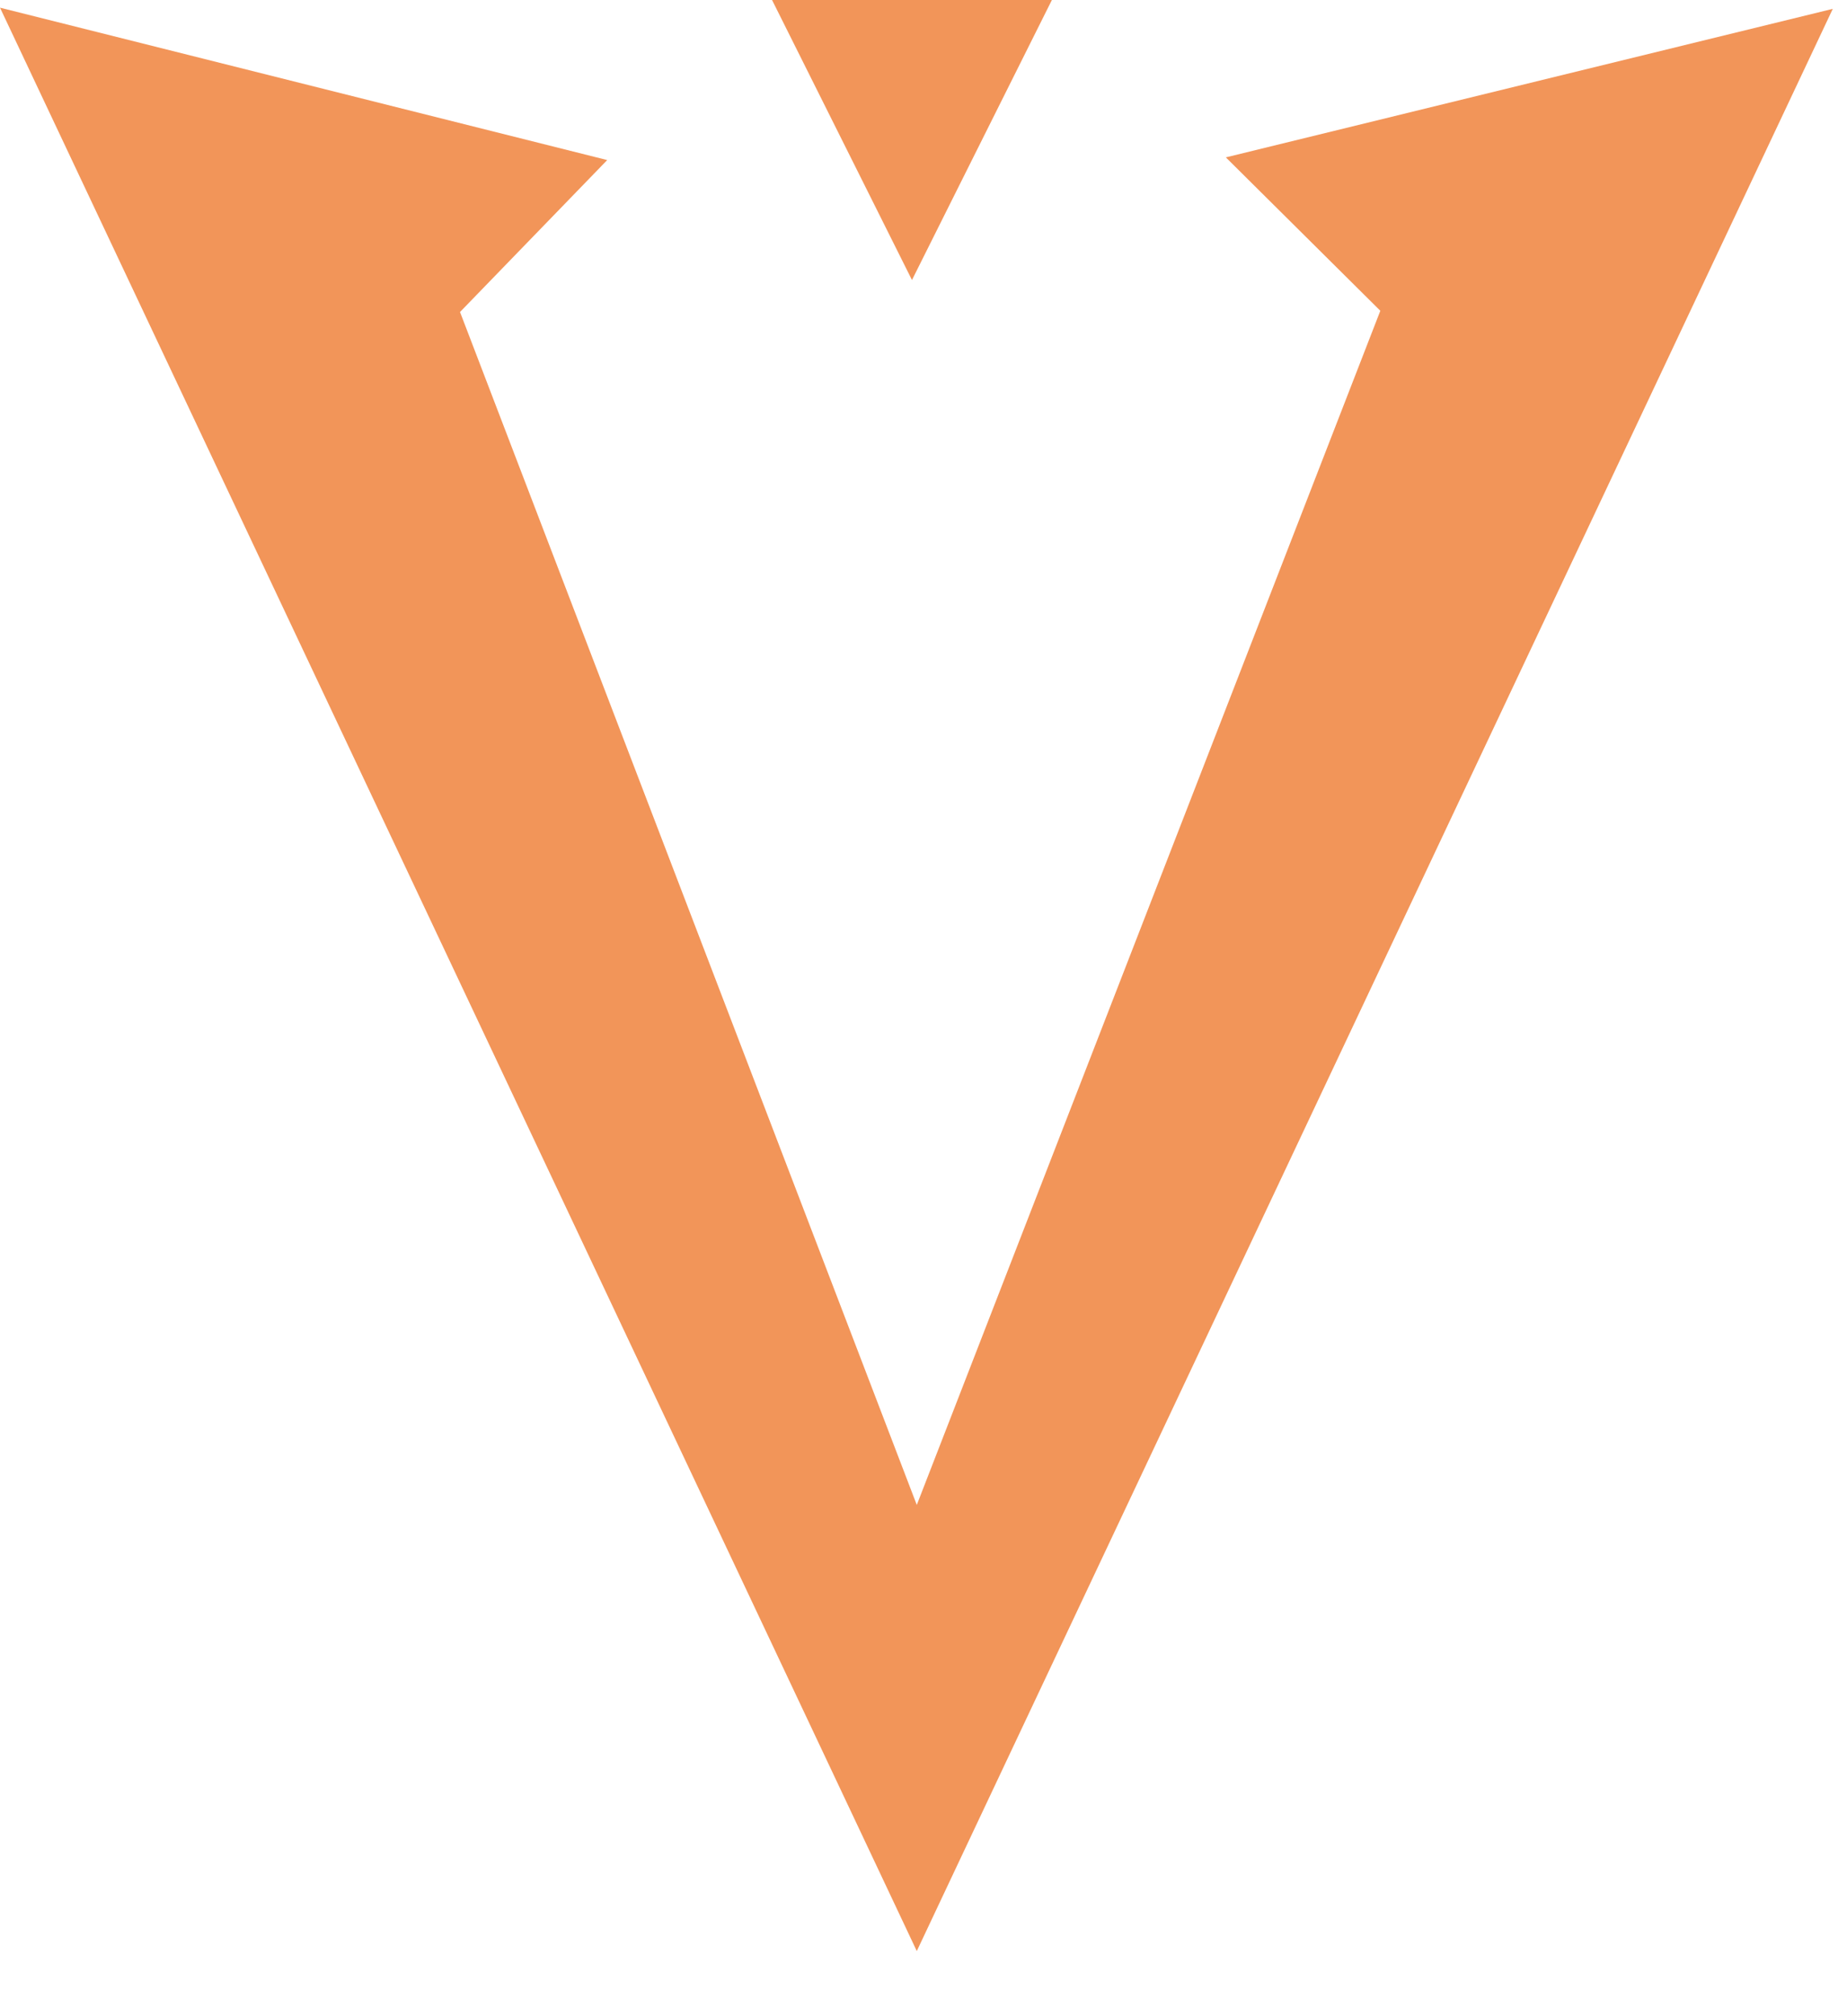 <?xml version="1.0" encoding="UTF-8"?>
<svg width="33px" height="36px" viewBox="0 0 33 36" version="1.1" xmlns="http://www.w3.org/2000/svg" xmlns:xlink="http://www.w3.org/1999/xlink">
    <title>Untitled</title>
    <g id="Page-1" stroke="none" stroke-width="1" fill="none" fill-rule="evenodd">
        <g id="Group-12837" fill="#f29559" fill-rule="nonzero">
            <g id="Group_12836" transform="translate(0, 0.142)">
                <polygon id="Path_2982" points="10.849 2.716 8.219 5.429 16.38 26.729 24.662 5.407 21.902 2.668 32.746 0.016 16.38 34.695 0 -0.005"></polygon>
            </g>
            <polygon id="Polygon_10" transform="translate(16.294, 2.5) rotate(180) translate(-16.294, -2.5) " points="16.294 0 18.794 5 13.794 5"></polygon>
        </g>
    </g>
</svg>